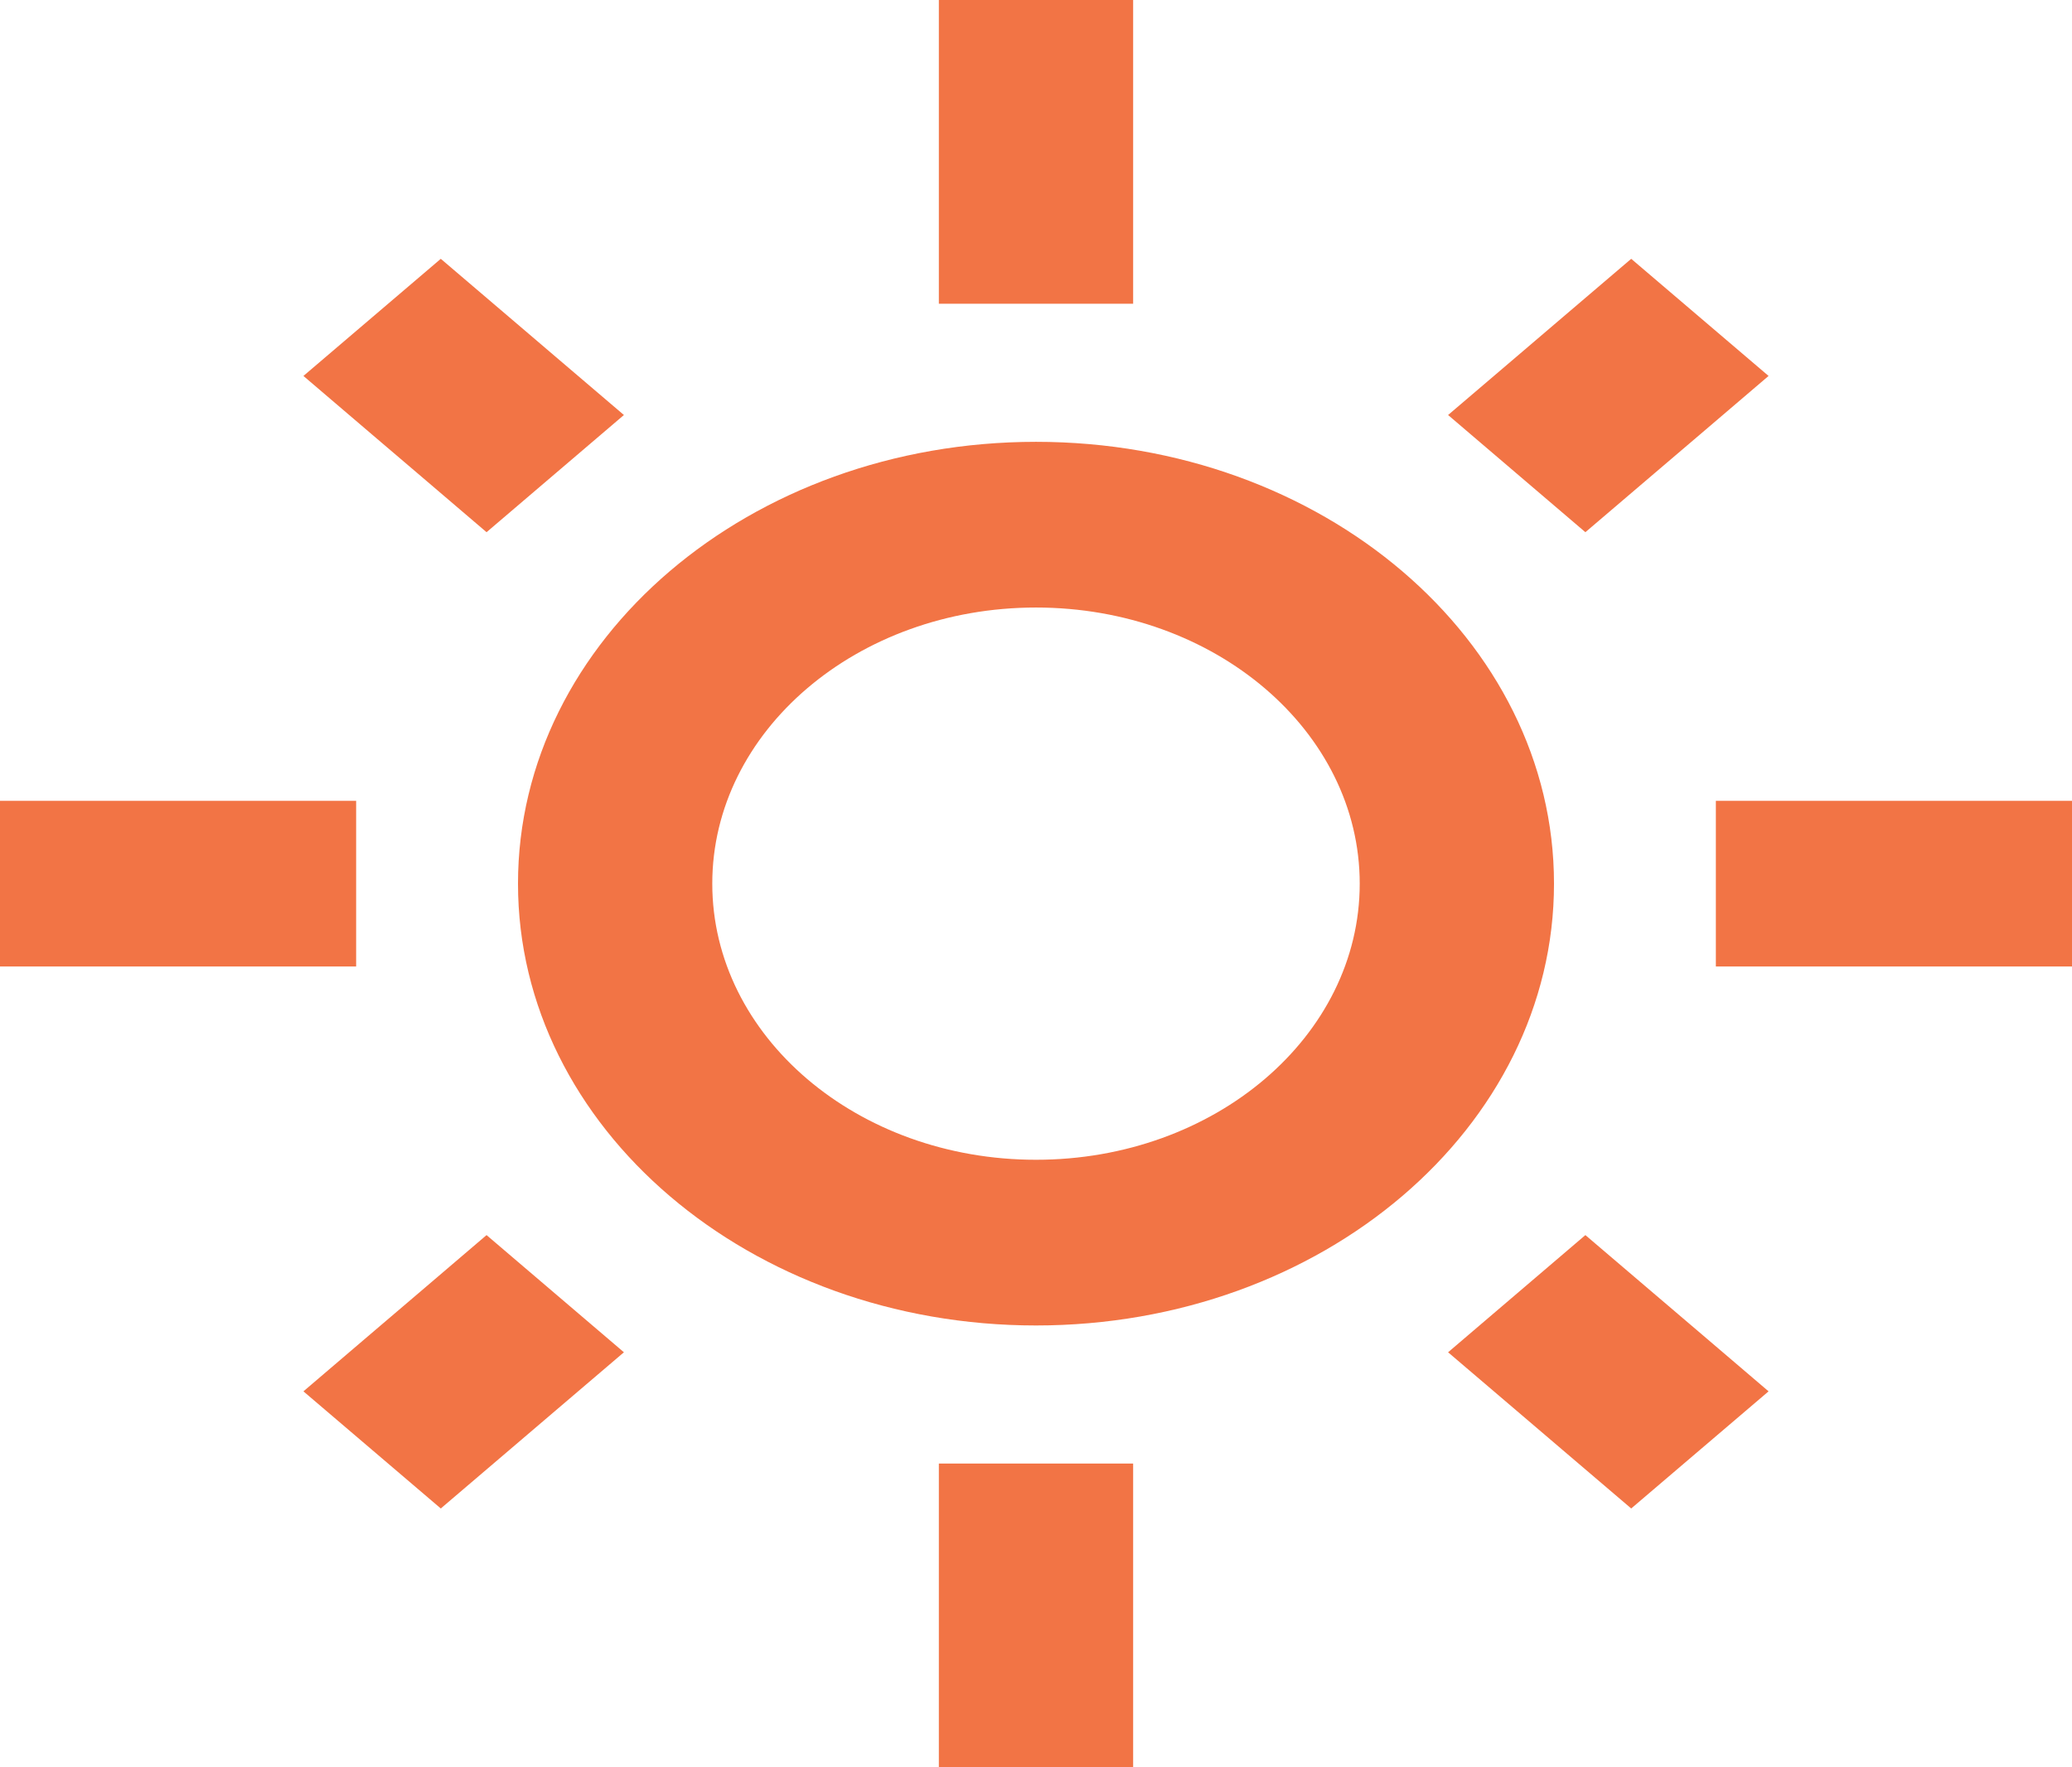 <svg width="34" height="29" viewBox="0 0 34 29" fill="none" xmlns="http://www.w3.org/2000/svg">
<path fill-rule="evenodd" clip-rule="evenodd" d="M18.594 1.359V0H15.406V1.359V3.625V4.984H18.594V3.625V1.359ZM23.762 6.81L24.889 5.849L25.64 5.208L26.767 4.247L29.021 6.169L27.894 7.131L27.143 7.771L26.015 8.733L23.762 6.81ZM17 19.031C19.934 19.031 22.312 17.003 22.312 14.5C22.312 11.998 19.934 9.969 17 9.969C14.066 9.969 11.688 11.998 11.688 14.5C11.688 17.003 14.066 19.031 17 19.031ZM17 21.75C21.694 21.75 25.5 18.504 25.5 14.5C25.5 10.496 21.694 7.25 17 7.25C12.306 7.25 8.5 10.496 8.5 14.5C8.5 18.504 12.306 21.75 17 21.75ZM28.156 13.141H29.75H32.406H34V15.859H32.406H29.75H28.156V13.141ZM1.594 13.141H0V15.859H1.594H4.25H5.844V13.141H4.25H1.594ZM6.106 21.869L4.979 22.831L7.233 24.753L8.36 23.792L9.111 23.151L10.238 22.19L7.984 20.267L6.857 21.229L6.106 21.869ZM7.984 8.733L6.857 7.771L6.106 7.131L4.979 6.169L7.233 4.247L8.36 5.208L9.111 5.849L10.238 6.81L7.984 8.733ZM25.64 23.792L26.767 24.753L29.021 22.831L27.894 21.869L27.143 21.229L26.015 20.267L23.762 22.19L24.889 23.151L25.64 23.792ZM18.594 24.016V25.375V27.641V29H15.406V27.641V25.375V24.016H18.594Z" fill="#F27445"/>
</svg>

